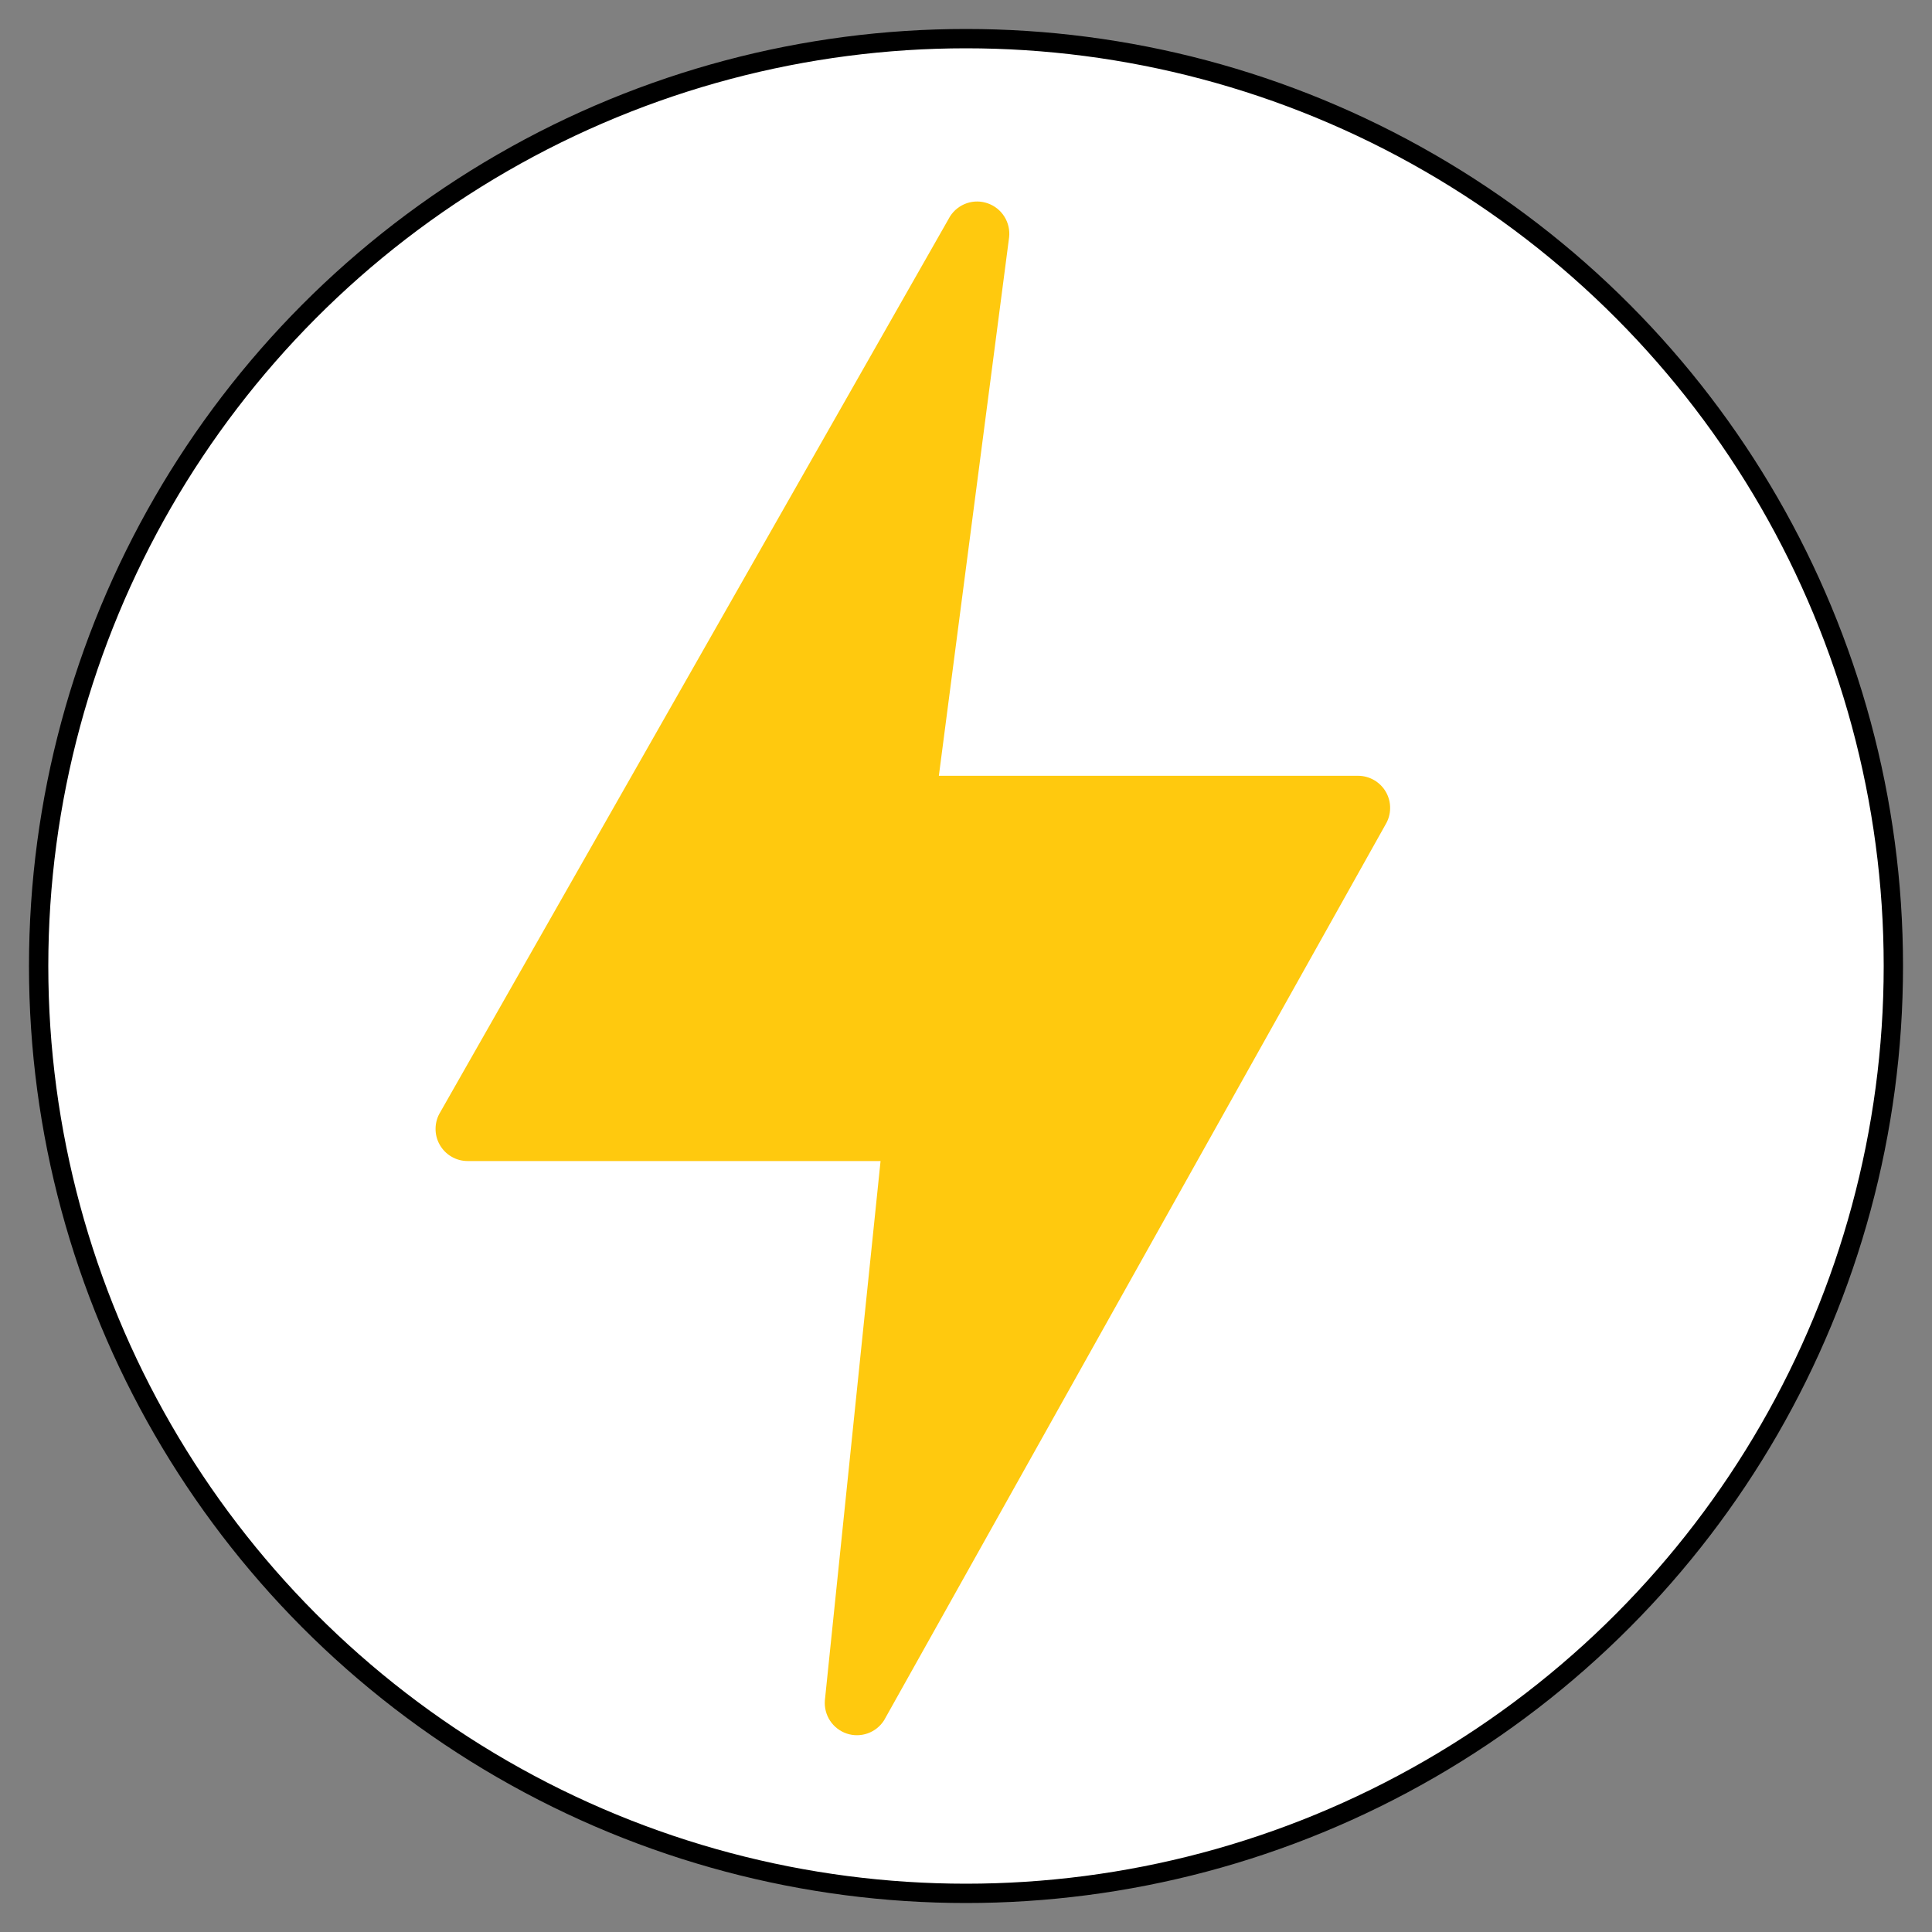 <svg width="40" height="40" viewBox="0 0 40 40" fill="none" xmlns="http://www.w3.org/2000/svg">
<rect x="0" y="0" width="40" height="40" fill="#808080" stroke="none"/>
<circle cx="20" cy="20" r="19.2" fill="white" stroke="black" stroke-width="0.4"/>
<path d="M28.695 16.399C28.637 16.297 28.553 16.212 28.452 16.153C28.351 16.094 28.236 16.062 28.119 16.062H19.438L20.893 4.91C20.909 4.761 20.874 4.611 20.794 4.484C20.715 4.357 20.594 4.261 20.453 4.211C20.312 4.16 20.159 4.159 20.017 4.207C19.875 4.256 19.754 4.35 19.672 4.476L9.116 23.025C9.054 23.125 9.02 23.241 9.018 23.359C9.015 23.477 9.044 23.594 9.102 23.697C9.159 23.8 9.243 23.886 9.345 23.946C9.446 24.006 9.562 24.038 9.68 24.038H18.231L17.078 35.206C17.066 35.355 17.105 35.504 17.187 35.628C17.27 35.752 17.391 35.845 17.532 35.892C17.673 35.939 17.826 35.937 17.966 35.887C18.106 35.837 18.226 35.741 18.305 35.615L28.687 17.069C28.747 16.968 28.78 16.853 28.781 16.735C28.783 16.617 28.753 16.502 28.695 16.399Z" fill="#FFC90E"/>
</svg>
